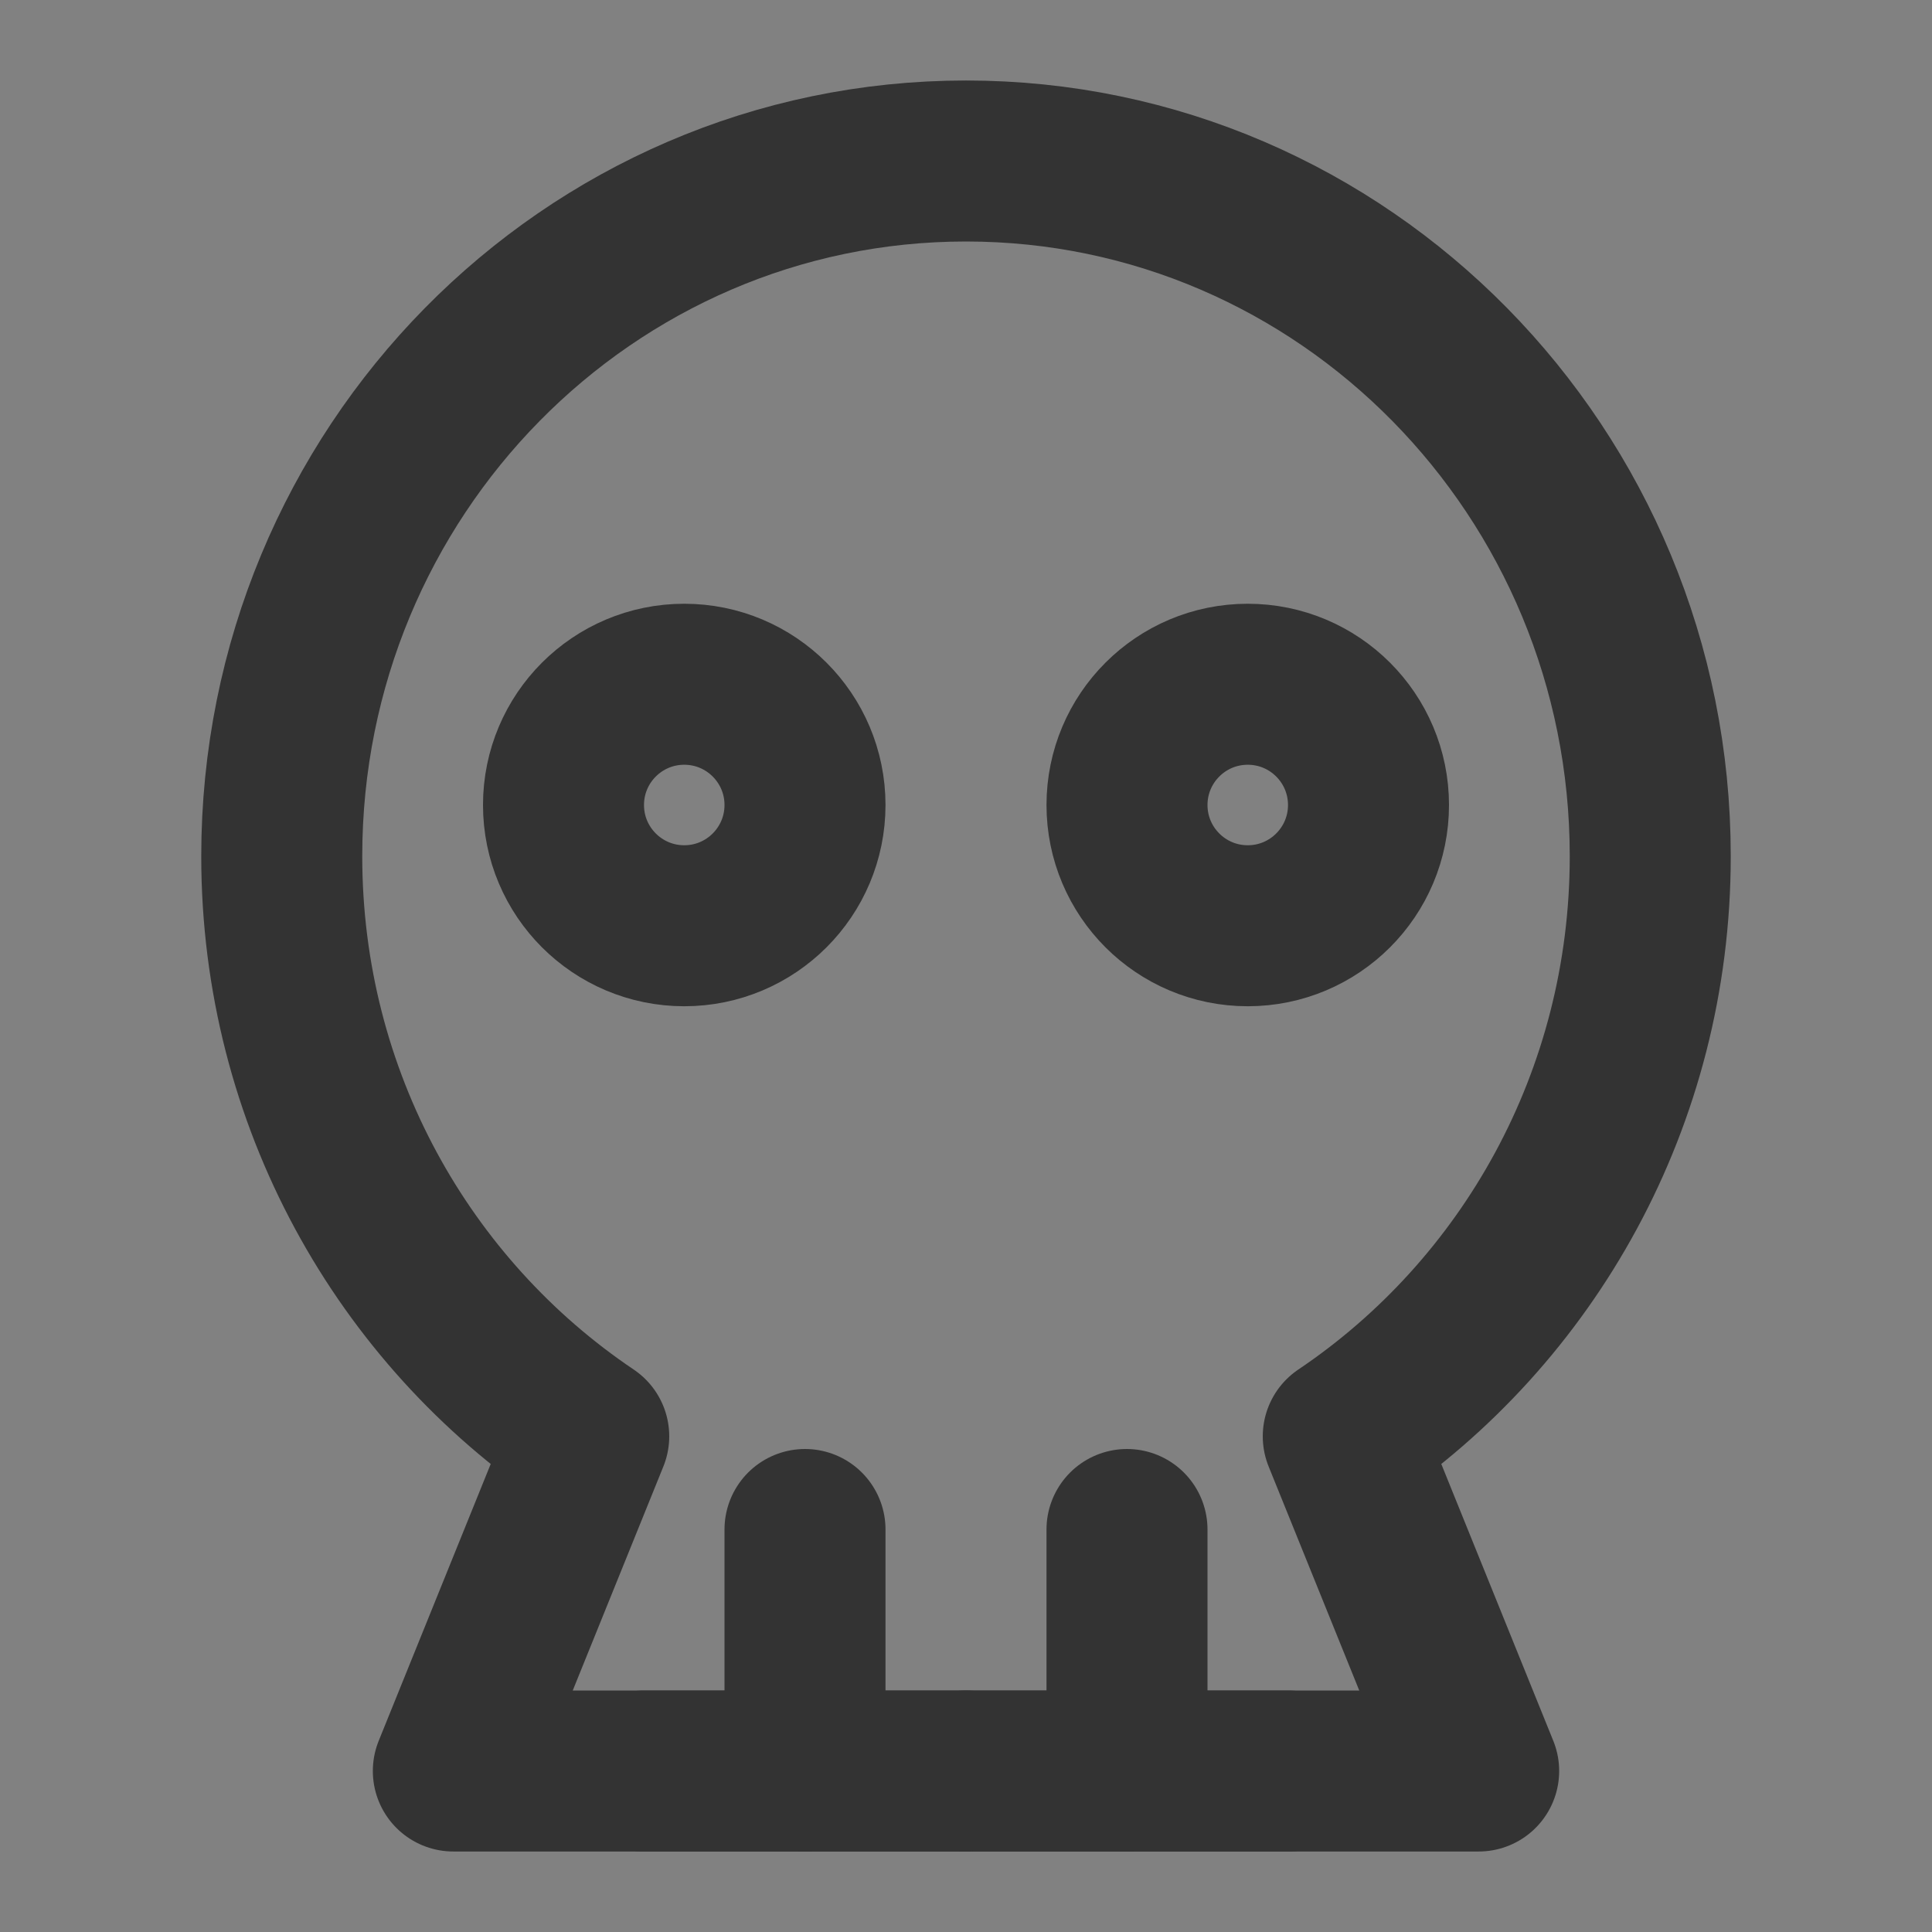 <?xml version="1.0" encoding="UTF-8"?><svg width="24" height="24" viewBox="0 0 48 48" fill="none" xmlns="http://www.w3.org/2000/svg"><rect x="0" y="0" width="48" height="48" fill="#808080" stroke="none"/><path d="M48 0H0V48H48V0Z" fill="white" fill-opacity="0.01"/><path d="M11.263 44L14.627 35.685C10.031 32.593 7 27.293 7 21.273C7 11.733 14.611 4 24 4C33.389 4 41 11.733 41 21.273C41 27.293 37.969 32.593 33.373 35.685L36.737 44H11.263Z" fill="none" stroke="#333" stroke-width="4" stroke-linejoin="round"/><path d="M20 38V44" stroke="#333" stroke-width="4" stroke-linecap="round" stroke-linejoin="round"/><path d="M28 38V44" stroke="#333" stroke-width="4" stroke-linecap="round" stroke-linejoin="round"/><path d="M17 23C18.657 23 20 21.657 20 20C20 18.343 18.657 17 17 17C15.343 17 14 18.343 14 20C14 21.657 15.343 23 17 23Z" fill="none" stroke="#333" stroke-width="4" stroke-linejoin="round"/><path d="M31 23C32.657 23 34 21.657 34 20C34 18.343 32.657 17 31 17C29.343 17 28 18.343 28 20C28 21.657 29.343 23 31 23Z" fill="none" stroke="#333" stroke-width="4" stroke-linejoin="round"/><path d="M32 44H24" stroke="#333" stroke-width="4" stroke-linecap="round" stroke-linejoin="round"/><path d="M24 44H16" stroke="#333" stroke-width="4" stroke-linecap="round" stroke-linejoin="round"/></svg>